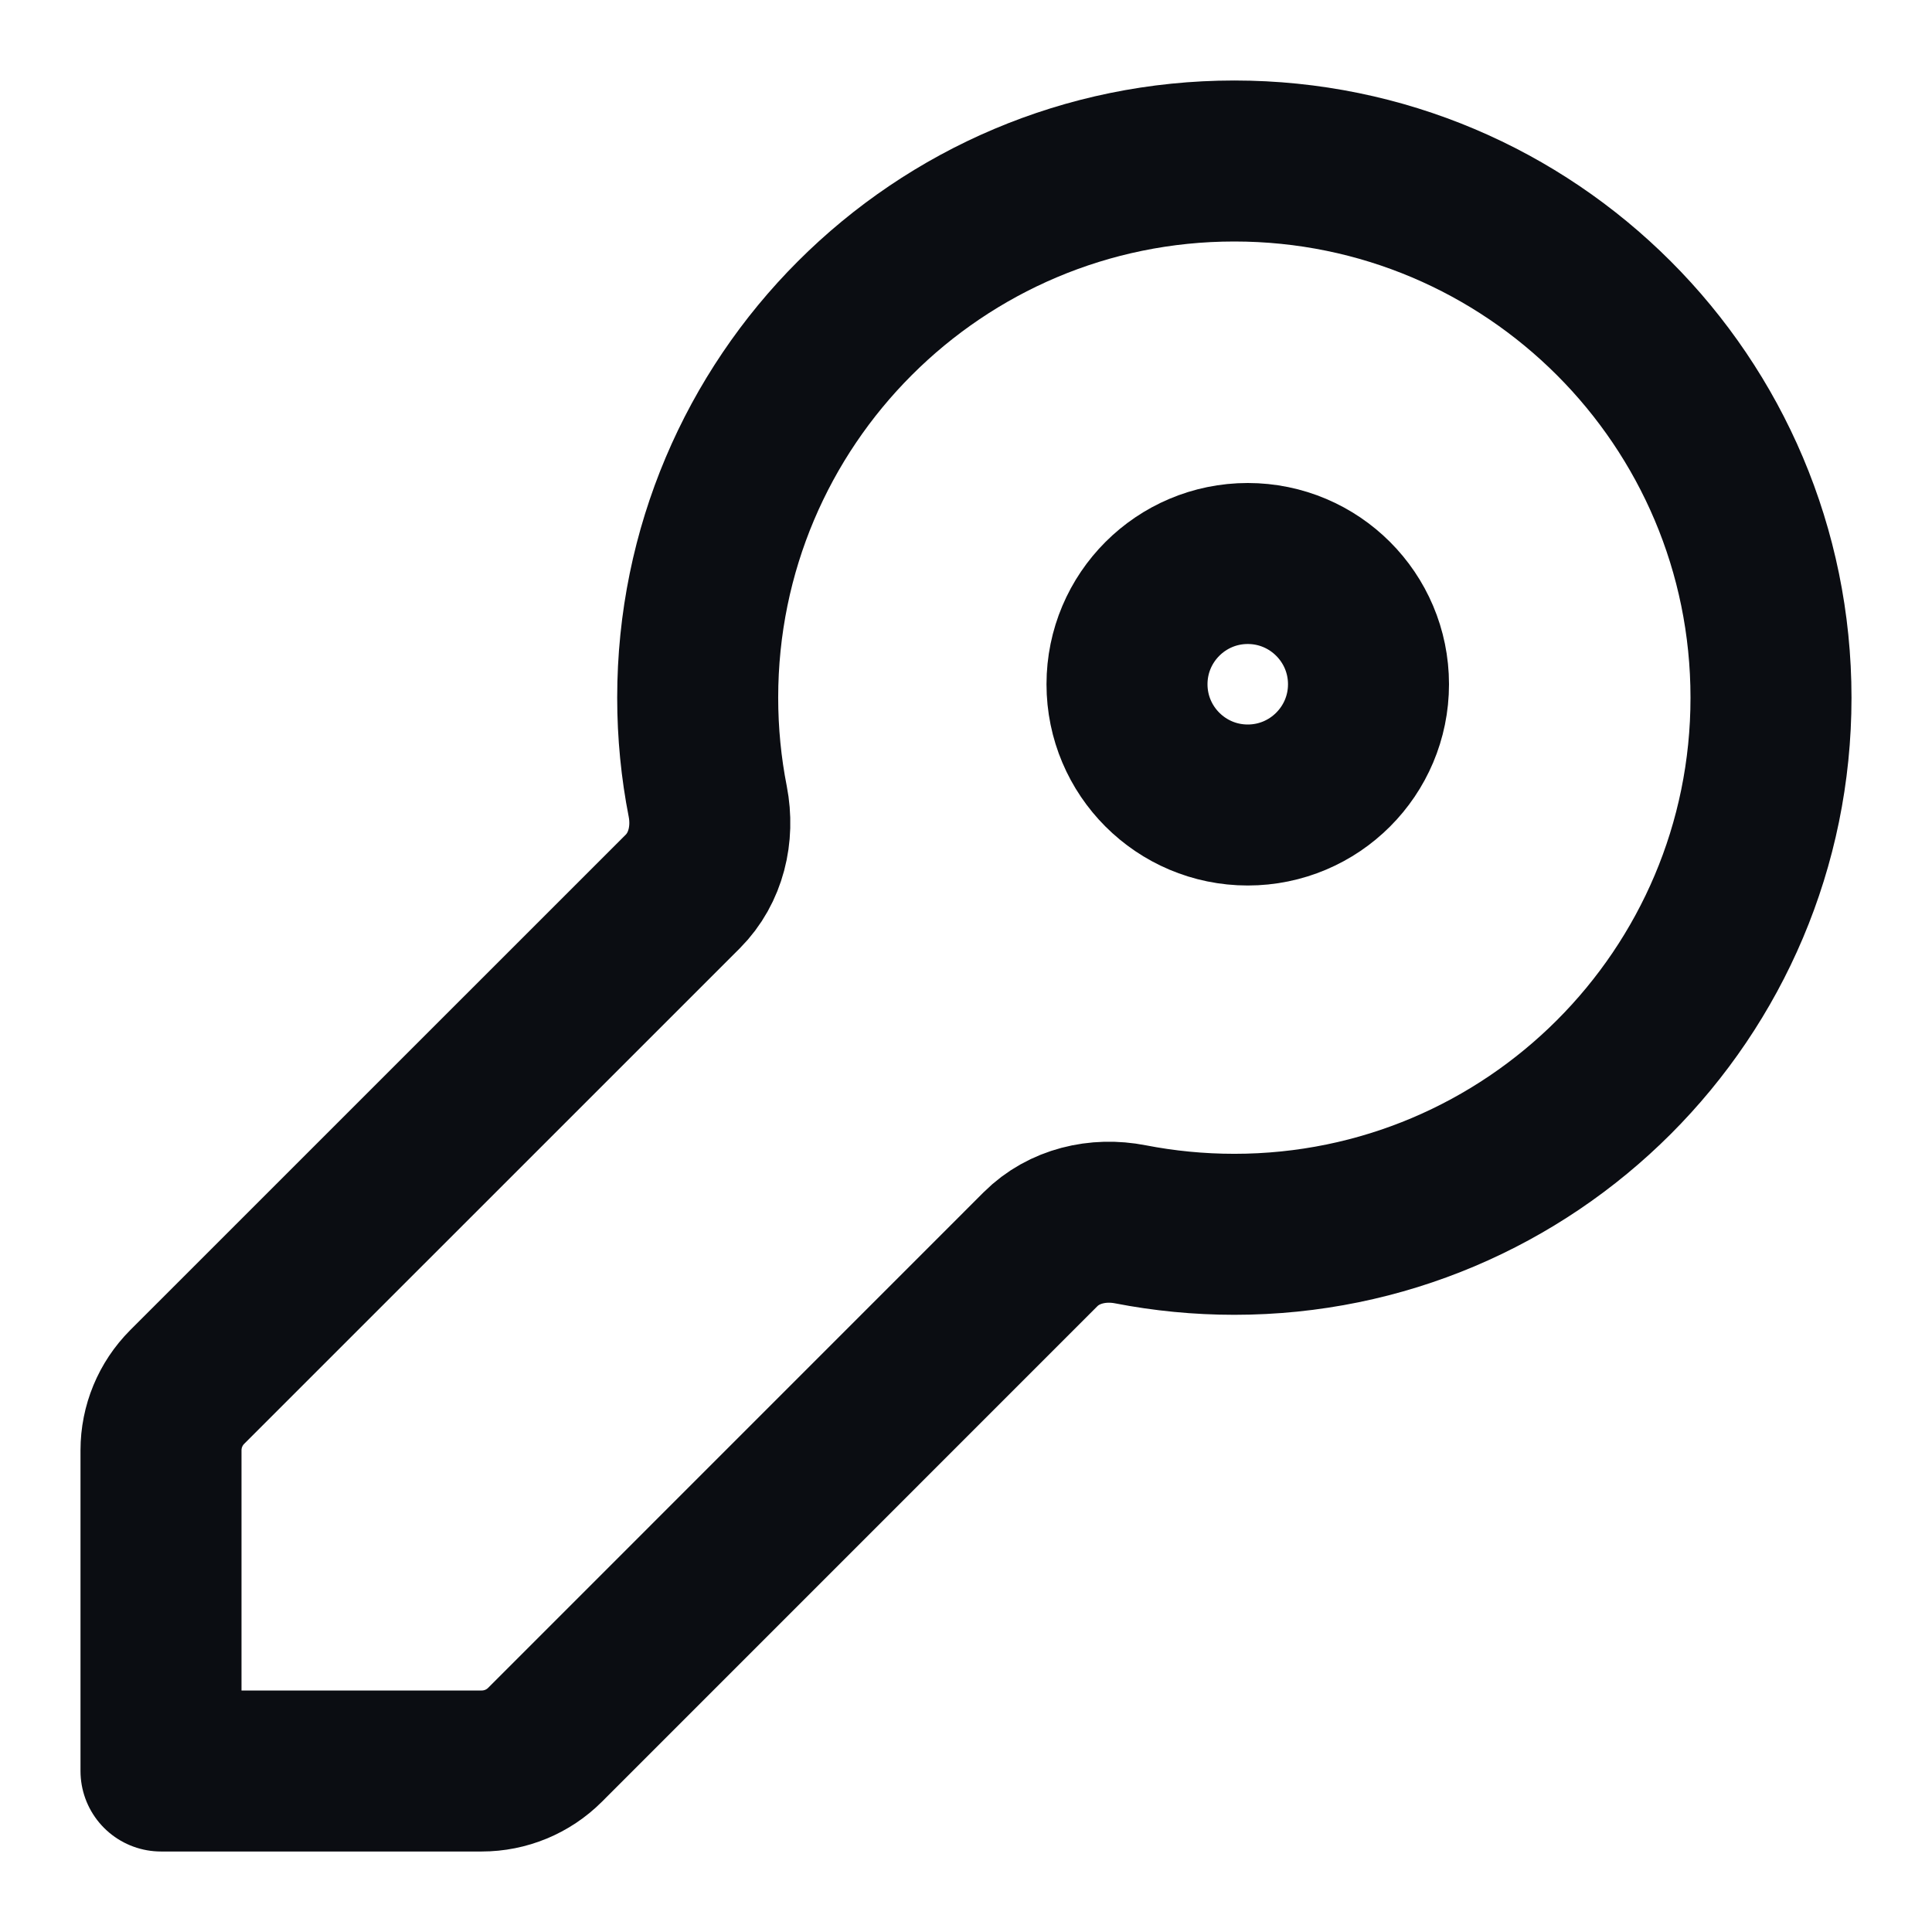 <svg width="24" height="24" viewBox="0 0 24 24" fill="none" xmlns="http://www.w3.org/2000/svg">
<path d="M15.333 15.333C19.015 15.333 22 12.349 22 8.667C22 4.985 19.015 2 15.333 2C11.651 2 8.667 4.985 8.667 8.667C8.667 9.108 8.71 9.54 8.792 9.957C8.87 10.36 8.771 10.784 8.482 11.074L2.325 17.23C2.117 17.439 2 17.721 2 18.016V22H5.984C6.279 22 6.562 21.883 6.77 21.675L12.926 15.518C13.216 15.229 13.64 15.13 14.043 15.209C14.46 15.29 14.892 15.333 15.333 15.333Z" stroke="#0B0D12" stroke-width="2" stroke-linecap="round" stroke-linejoin="round"/>
<path d="M17 8.5C17 9.328 16.328 10 15.5 10C14.672 10 14 9.328 14 8.5C14 7.672 14.672 7 15.5 7C16.328 7 17 7.672 17 8.5Z" stroke="#0B0D12" stroke-width="2" stroke-linecap="round" stroke-linejoin="round"/>
</svg>
